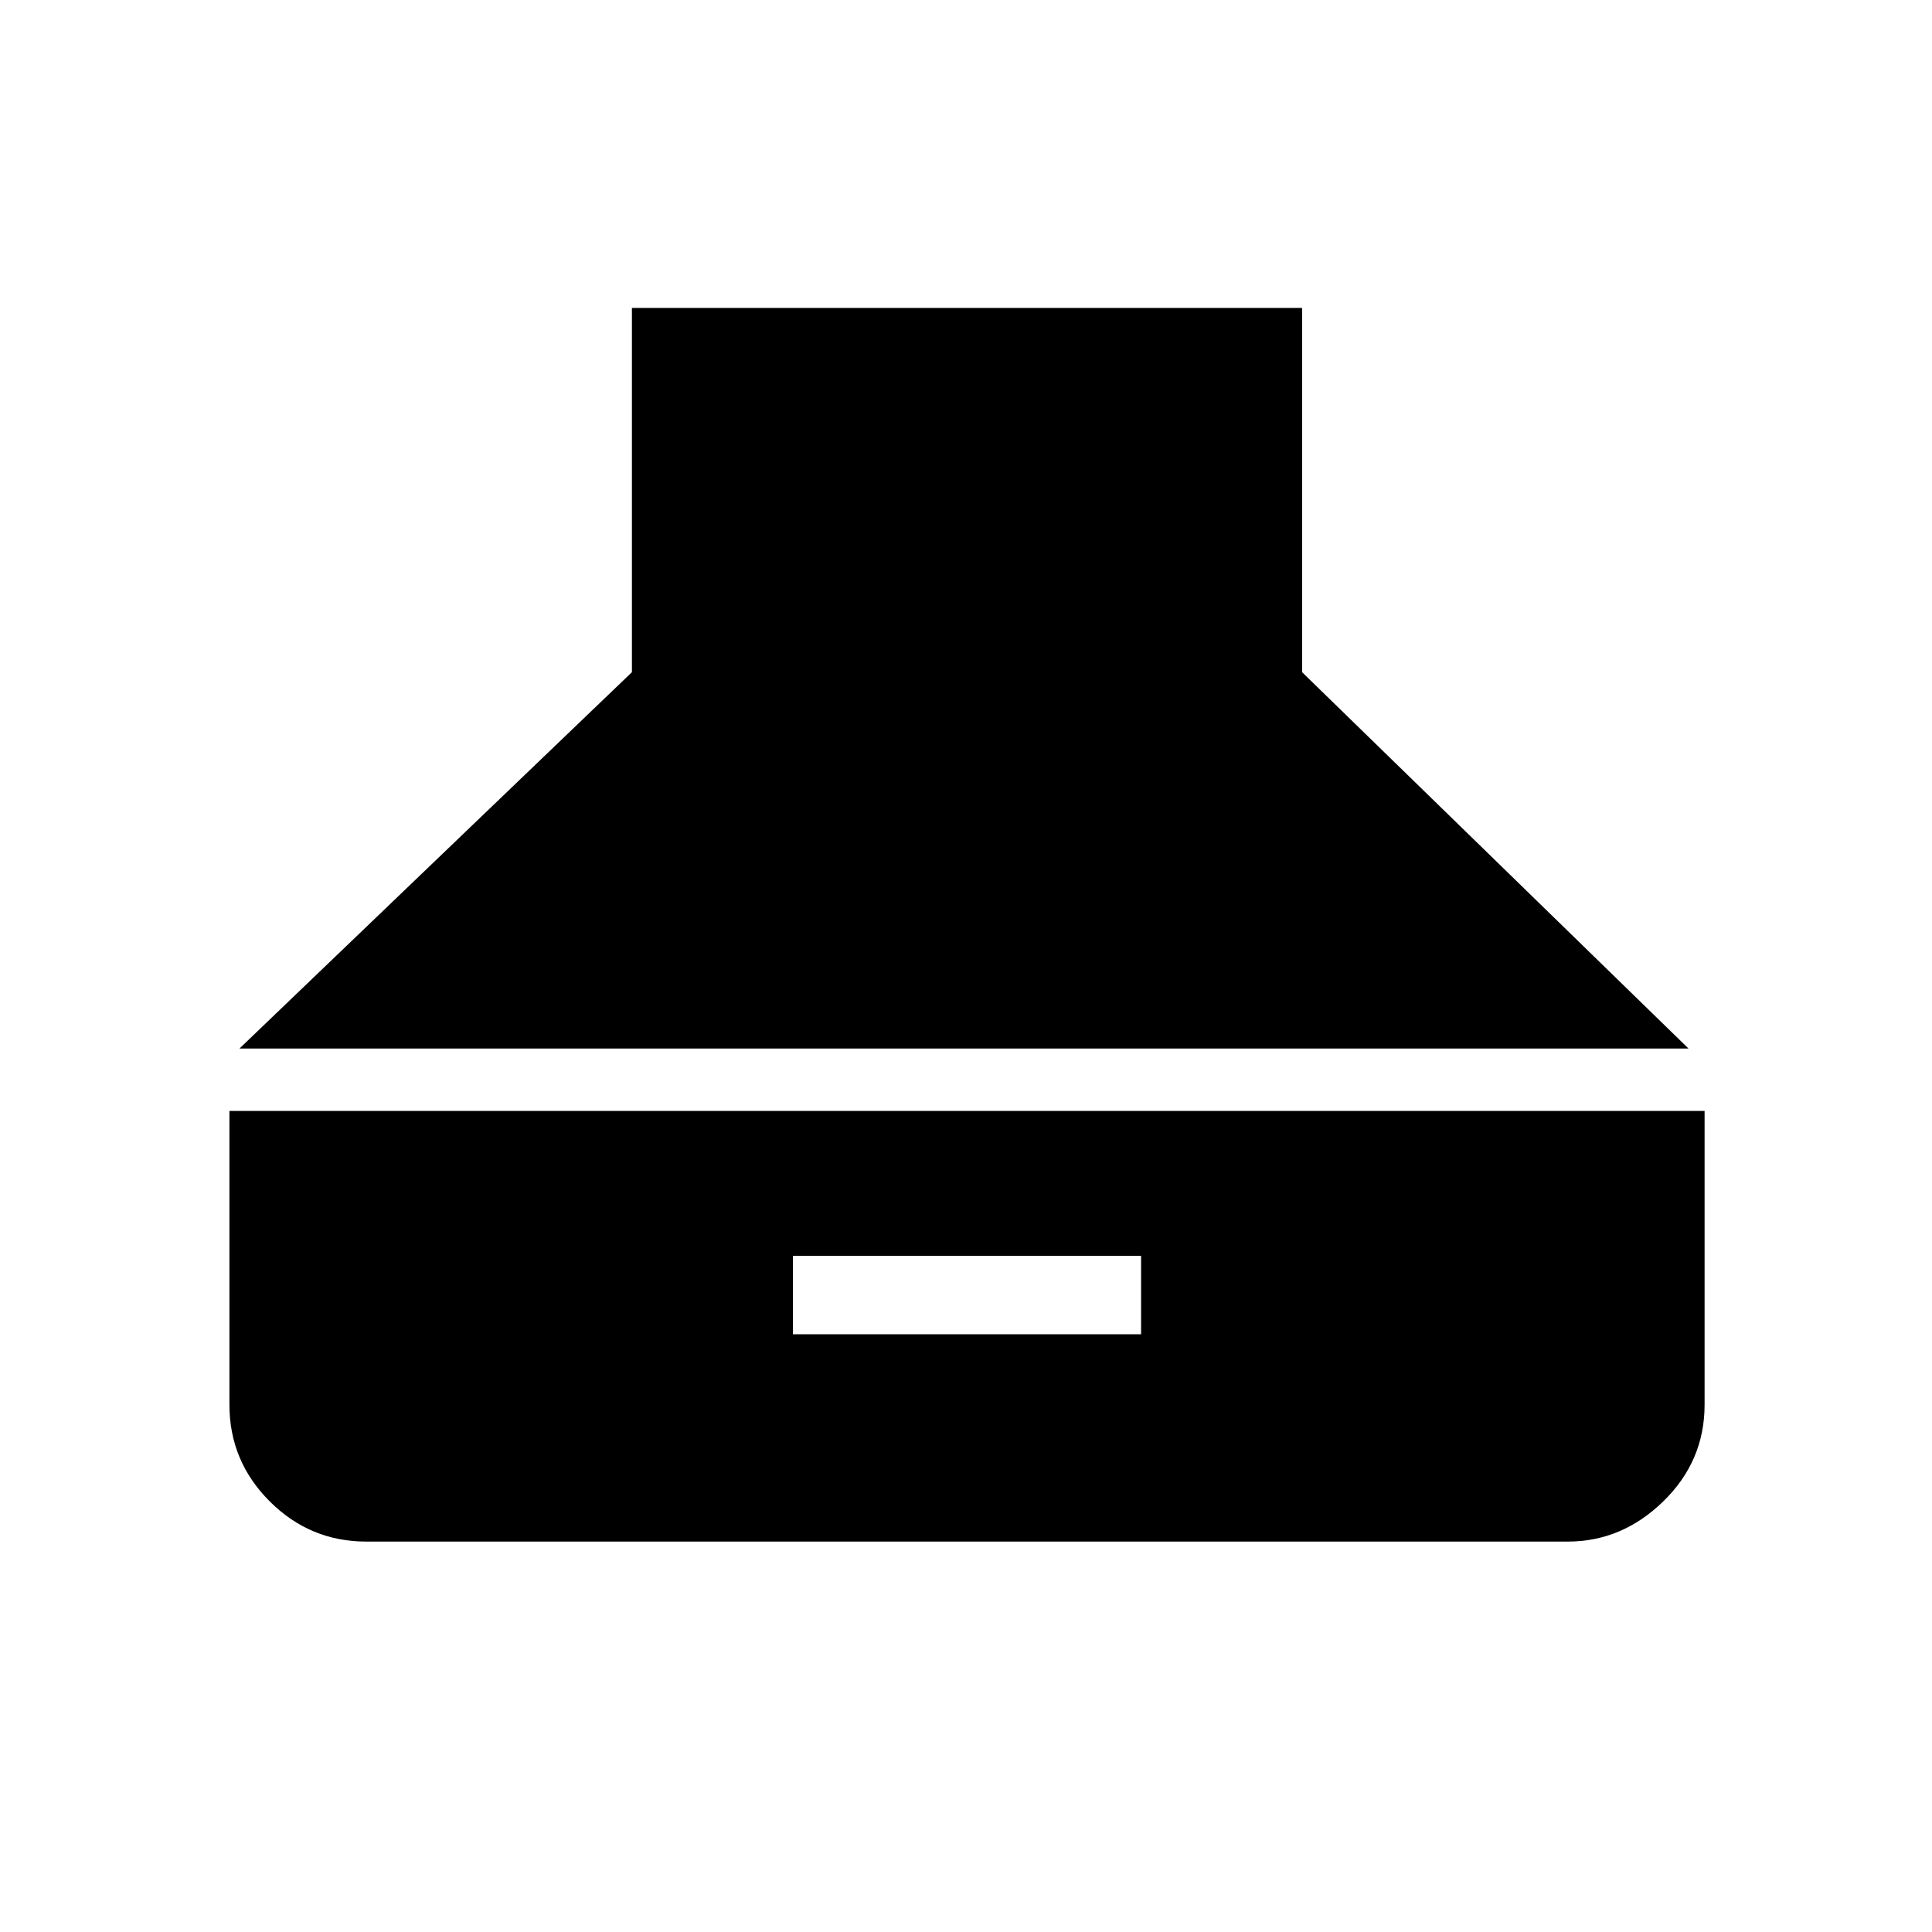 <svg xmlns="http://www.w3.org/2000/svg" height="48" width="48"><path d="m5.95 26.05 9.75-9.35V7.65h16.65v9.05l9.6 9.35ZM9.1 38.3q-1.4 0-2.4-1t-1-2.4v-7.3h36.65v7.3q0 1.4-1.025 2.4t-2.375 1Zm10.6-5.15h8.65V31.2H19.7Z"/></svg>